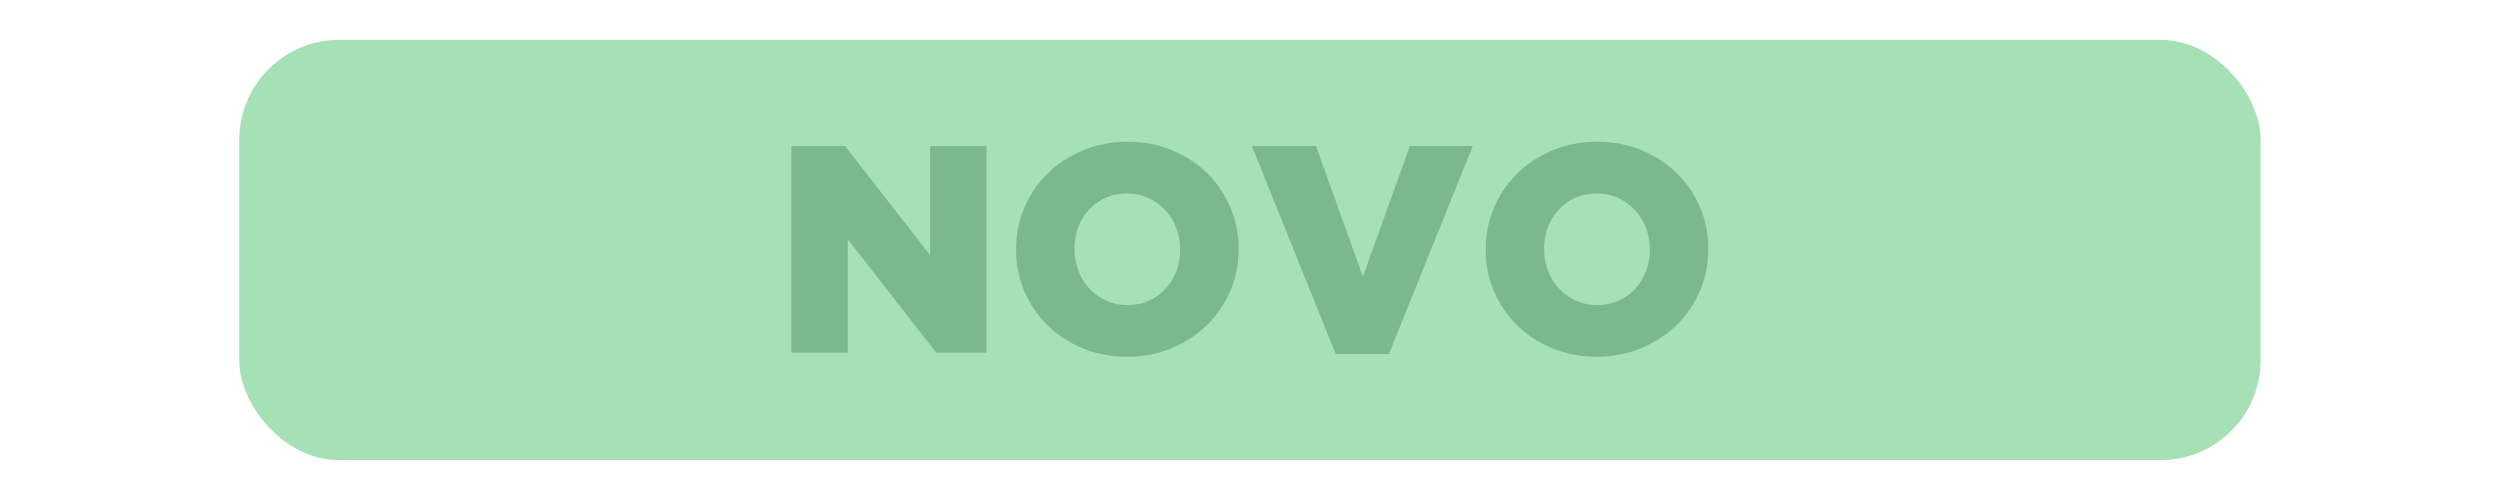 <svg xmlns="http://www.w3.org/2000/svg" width="200" height="40" shape-rendering="geometricPrecision" image-rendering="optimizeQuality" fill-rule="evenodd" xmlns:v="https://vecta.io/nano"><rect x="19.14" y="3.19" width="161.71" height="33.62" rx="8" fill="#a6e0b5"/><path d="M63.31 11.68h4.29l6.81 8.73v-8.73h4.51v16.53H74.9l-7.08-9.07v9.07h-4.51V11.68zM90.2 24.4c.63 0 1.21-.11 1.73-.35s.96-.56 1.32-.96a4.44 4.44 0 0 0 .86-1.4 4.83 4.83 0 0 0 .3-1.7v-.05a4.83 4.83 0 0 0-.3-1.7c-.21-.54-.5-1.01-.88-1.42a4.42 4.42 0 0 0-1.35-.98 4.09 4.09 0 0 0-1.73-.36c-.63 0-1.2.12-1.71.35-.52.24-.96.56-1.33.96a4.08 4.08 0 0 0-.85 1.4 4.87 4.87 0 0 0-.3 1.7v.05c0 .6.1 1.17.31 1.7.2.54.49 1.01.86 1.42a4.26 4.26 0 0 0 1.34.98 4.09 4.09 0 0 0 1.73.36zm-.04 4.14c-1.27 0-2.45-.23-3.54-.68-1.08-.45-2.02-1.05-2.81-1.83-.78-.77-1.4-1.67-1.85-2.71s-.67-2.15-.67-3.33v-.05c0-1.18.22-2.29.67-3.34a8.27 8.27 0 0 1 1.88-2.74c.8-.78 1.74-1.39 2.83-1.84s2.27-.68 3.54-.68c1.28 0 2.46.23 3.54.68 1.09.45 2.03 1.06 2.81 1.83.79.77 1.41 1.67 1.86 2.71s.67 2.15.67 3.33v.05c0 1.18-.22 2.3-.67 3.34a8.42 8.42 0 0 1-1.88 2.74c-.8.78-1.75 1.39-2.83 1.84-1.09.45-2.27.68-3.55.68zm9.99-16.86h5.13l3.75 10.46 3.76-10.46h5.03l-6.71 16.64h-4.25l-6.71-16.64zm27.62 12.72c.63 0 1.21-.11 1.73-.35s.96-.56 1.32-.96a4.44 4.44 0 0 0 .86-1.4c.2-.54.31-1.1.31-1.7v-.05c0-.6-.11-1.16-.31-1.7-.21-.54-.5-1.01-.88-1.42s-.82-.73-1.35-.98a4.09 4.09 0 0 0-1.73-.36c-.63 0-1.2.12-1.71.35-.52.24-.96.56-1.33.96a4.08 4.08 0 0 0-.85 1.4 4.87 4.87 0 0 0-.3 1.7v.05c0 .6.1 1.17.31 1.7.2.54.49 1.01.87 1.42.37.41.81.73 1.33.98a4.09 4.09 0 0 0 1.73.36zm-.03 4.14c-1.28 0-2.46-.23-3.55-.68-1.08-.45-2.02-1.05-2.81-1.83-.78-.77-1.4-1.67-1.85-2.71s-.67-2.15-.67-3.33v-.05c0-1.18.22-2.29.67-3.34a8.27 8.27 0 0 1 1.88-2.74c.8-.78 1.74-1.39 2.83-1.84s2.27-.68 3.54-.68c1.28 0 2.46.23 3.55.68 1.08.45 2.02 1.06 2.81 1.83.78.77 1.4 1.67 1.85 2.71s.67 2.15.67 3.33v.05c0 1.18-.22 2.3-.67 3.34a8.42 8.42 0 0 1-1.88 2.74c-.8.78-1.75 1.39-2.83 1.84-1.09.45-2.27.68-3.54.68z" fill="#7bb88c" fill-rule="nonzero"/></svg>